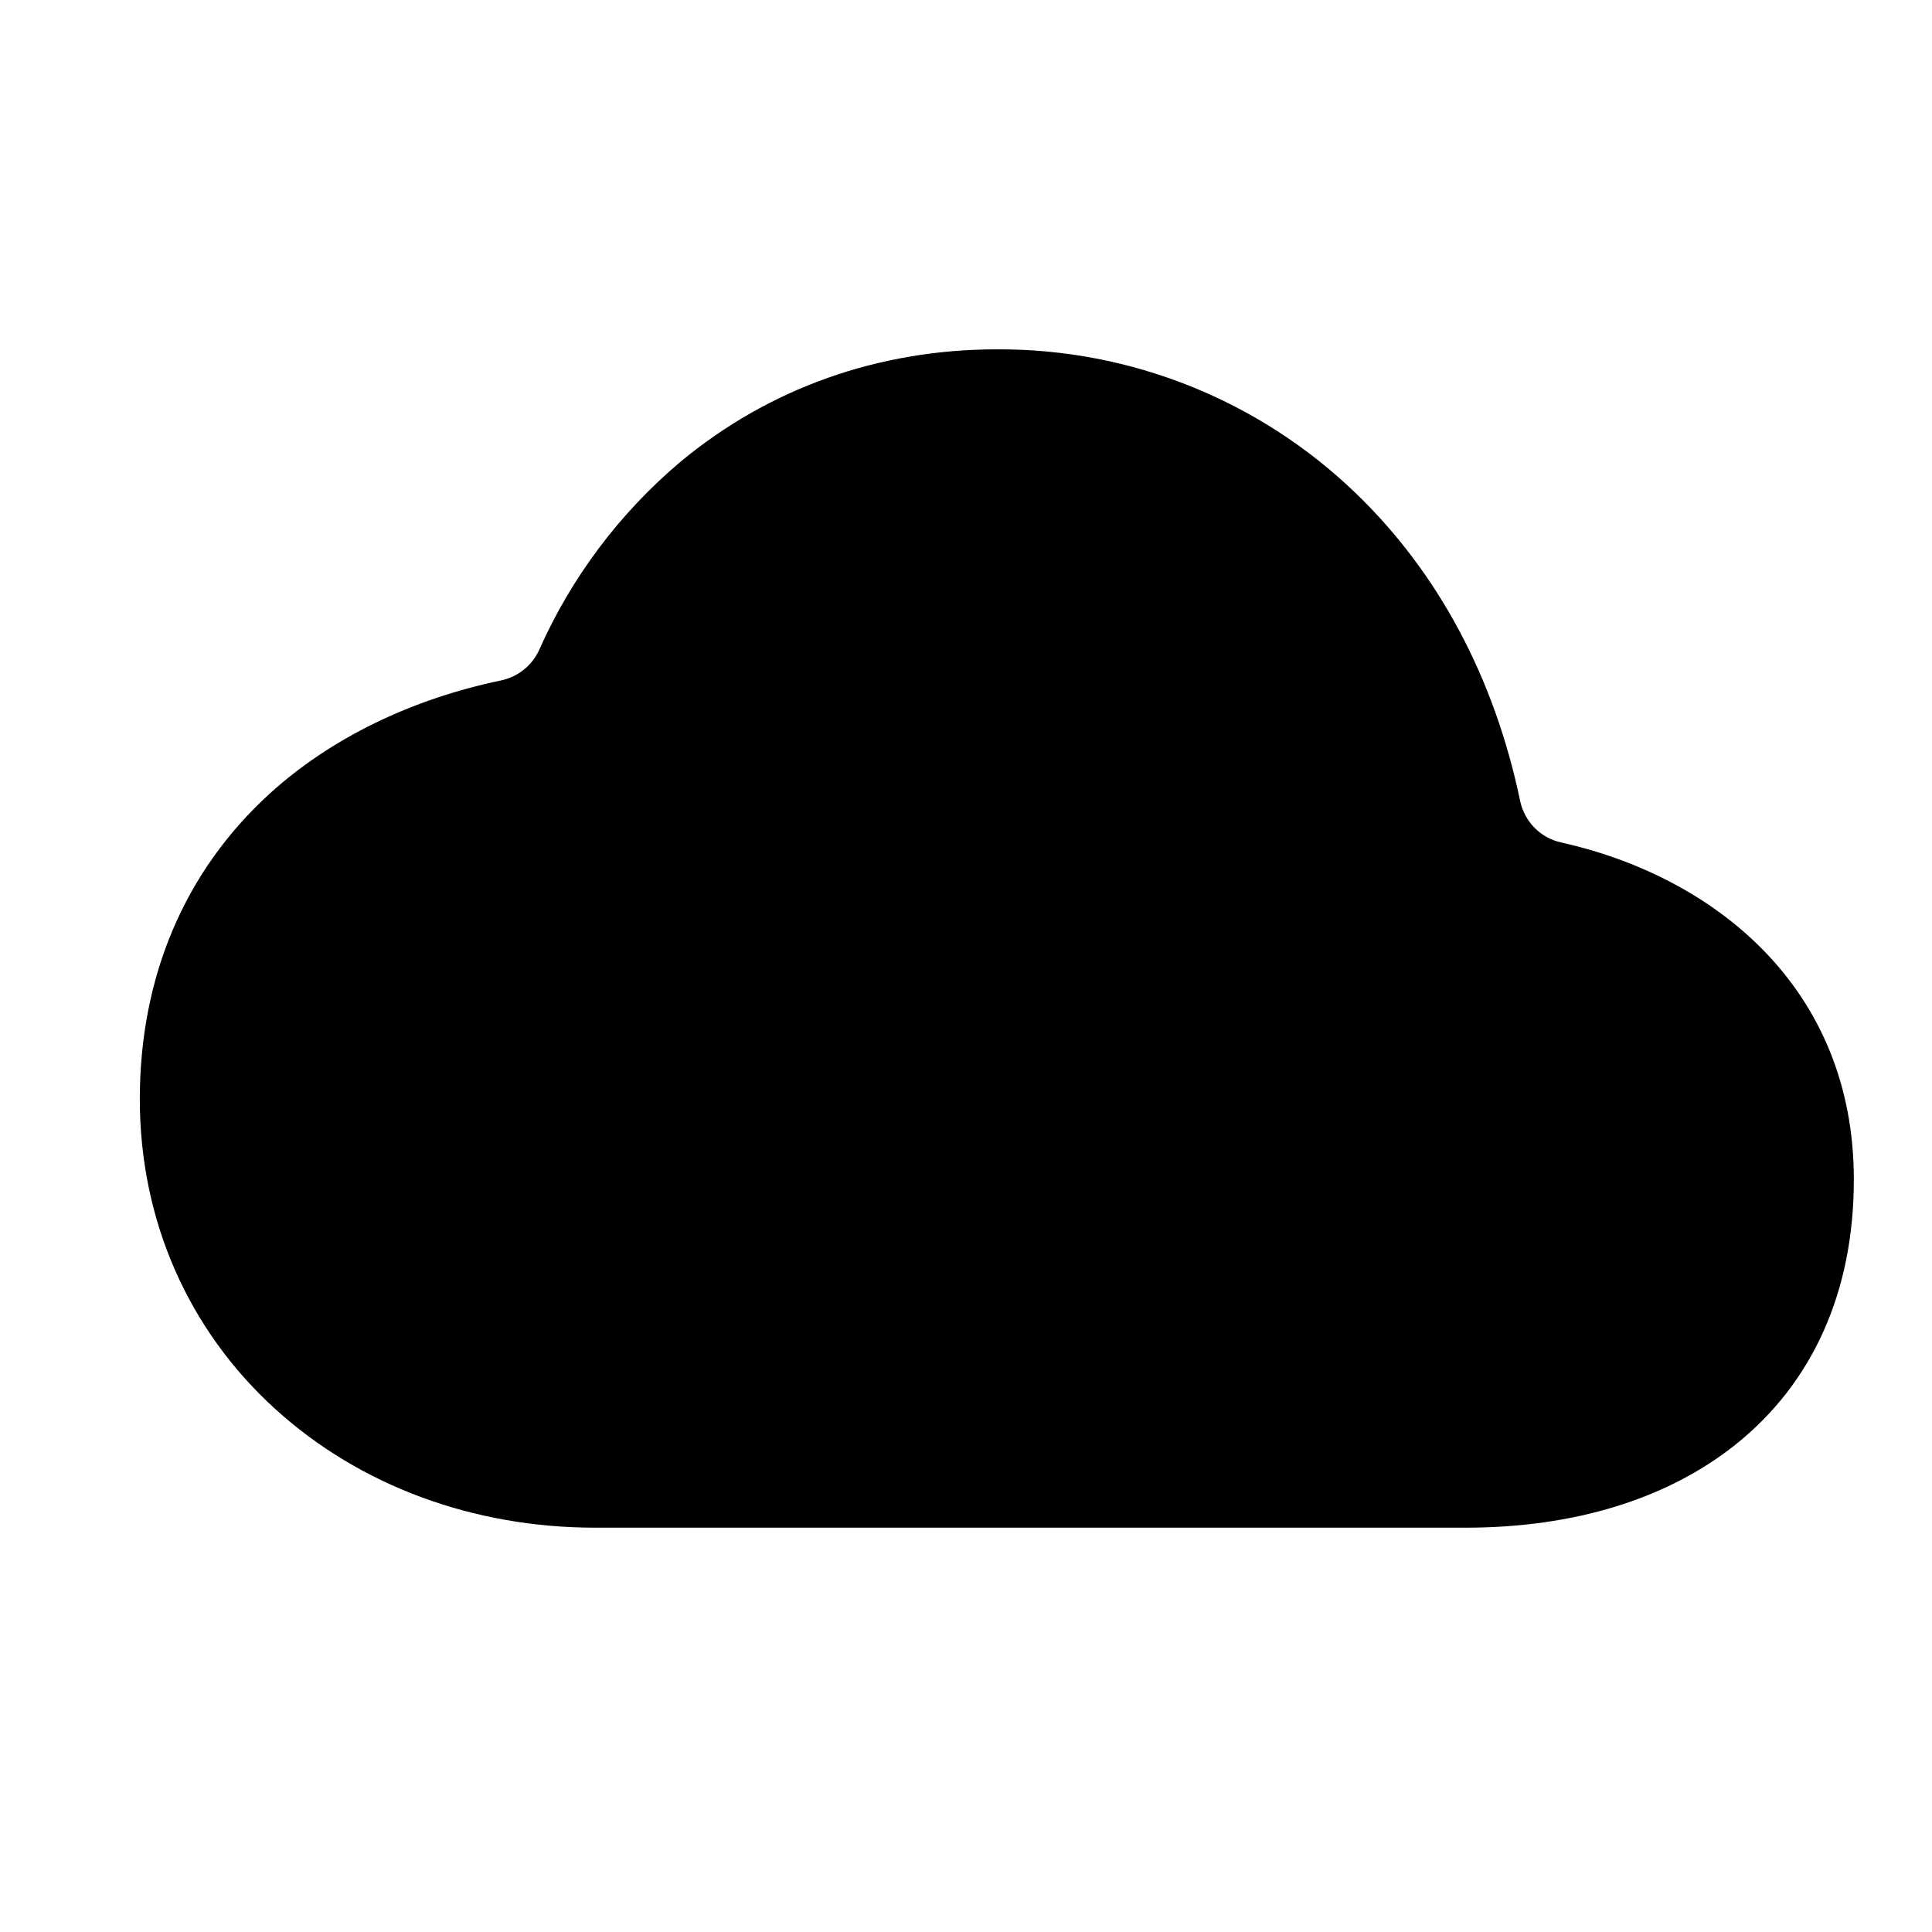 <svg width="11" height="11" viewBox="0 0 11 11" fill="none" xmlns="http://www.w3.org/2000/svg">
<g clip-path="url(#clip0_201_9949)">
<path d="M8.344 8.698H3.389C2.694 8.698 2.048 8.459 1.568 8.023C1.07 7.571 0.796 6.945 0.796 6.258C0.796 5.561 1.052 4.96 1.534 4.52C1.88 4.205 2.339 3.981 2.853 3.874C2.9 3.864 2.945 3.843 2.982 3.813C3.02 3.783 3.05 3.744 3.07 3.7C3.253 3.288 3.527 2.923 3.871 2.632C4.375 2.212 4.999 1.989 5.676 1.989C6.437 1.985 7.17 2.279 7.718 2.807C8.189 3.26 8.509 3.86 8.655 4.56C8.667 4.617 8.695 4.67 8.736 4.712C8.777 4.754 8.829 4.783 8.886 4.796C9.755 4.989 10.555 5.619 10.555 6.716C10.555 7.352 10.322 7.874 9.88 8.226C9.492 8.535 8.961 8.698 8.344 8.698Z" fill="black"/>
</g>
<defs>
<clipPath id="clip0_201_9949">
<rect width="9.759" height="9.759" fill="white" transform="translate(0.796 0.464)"/>
</clipPath>
</defs>
</svg>
